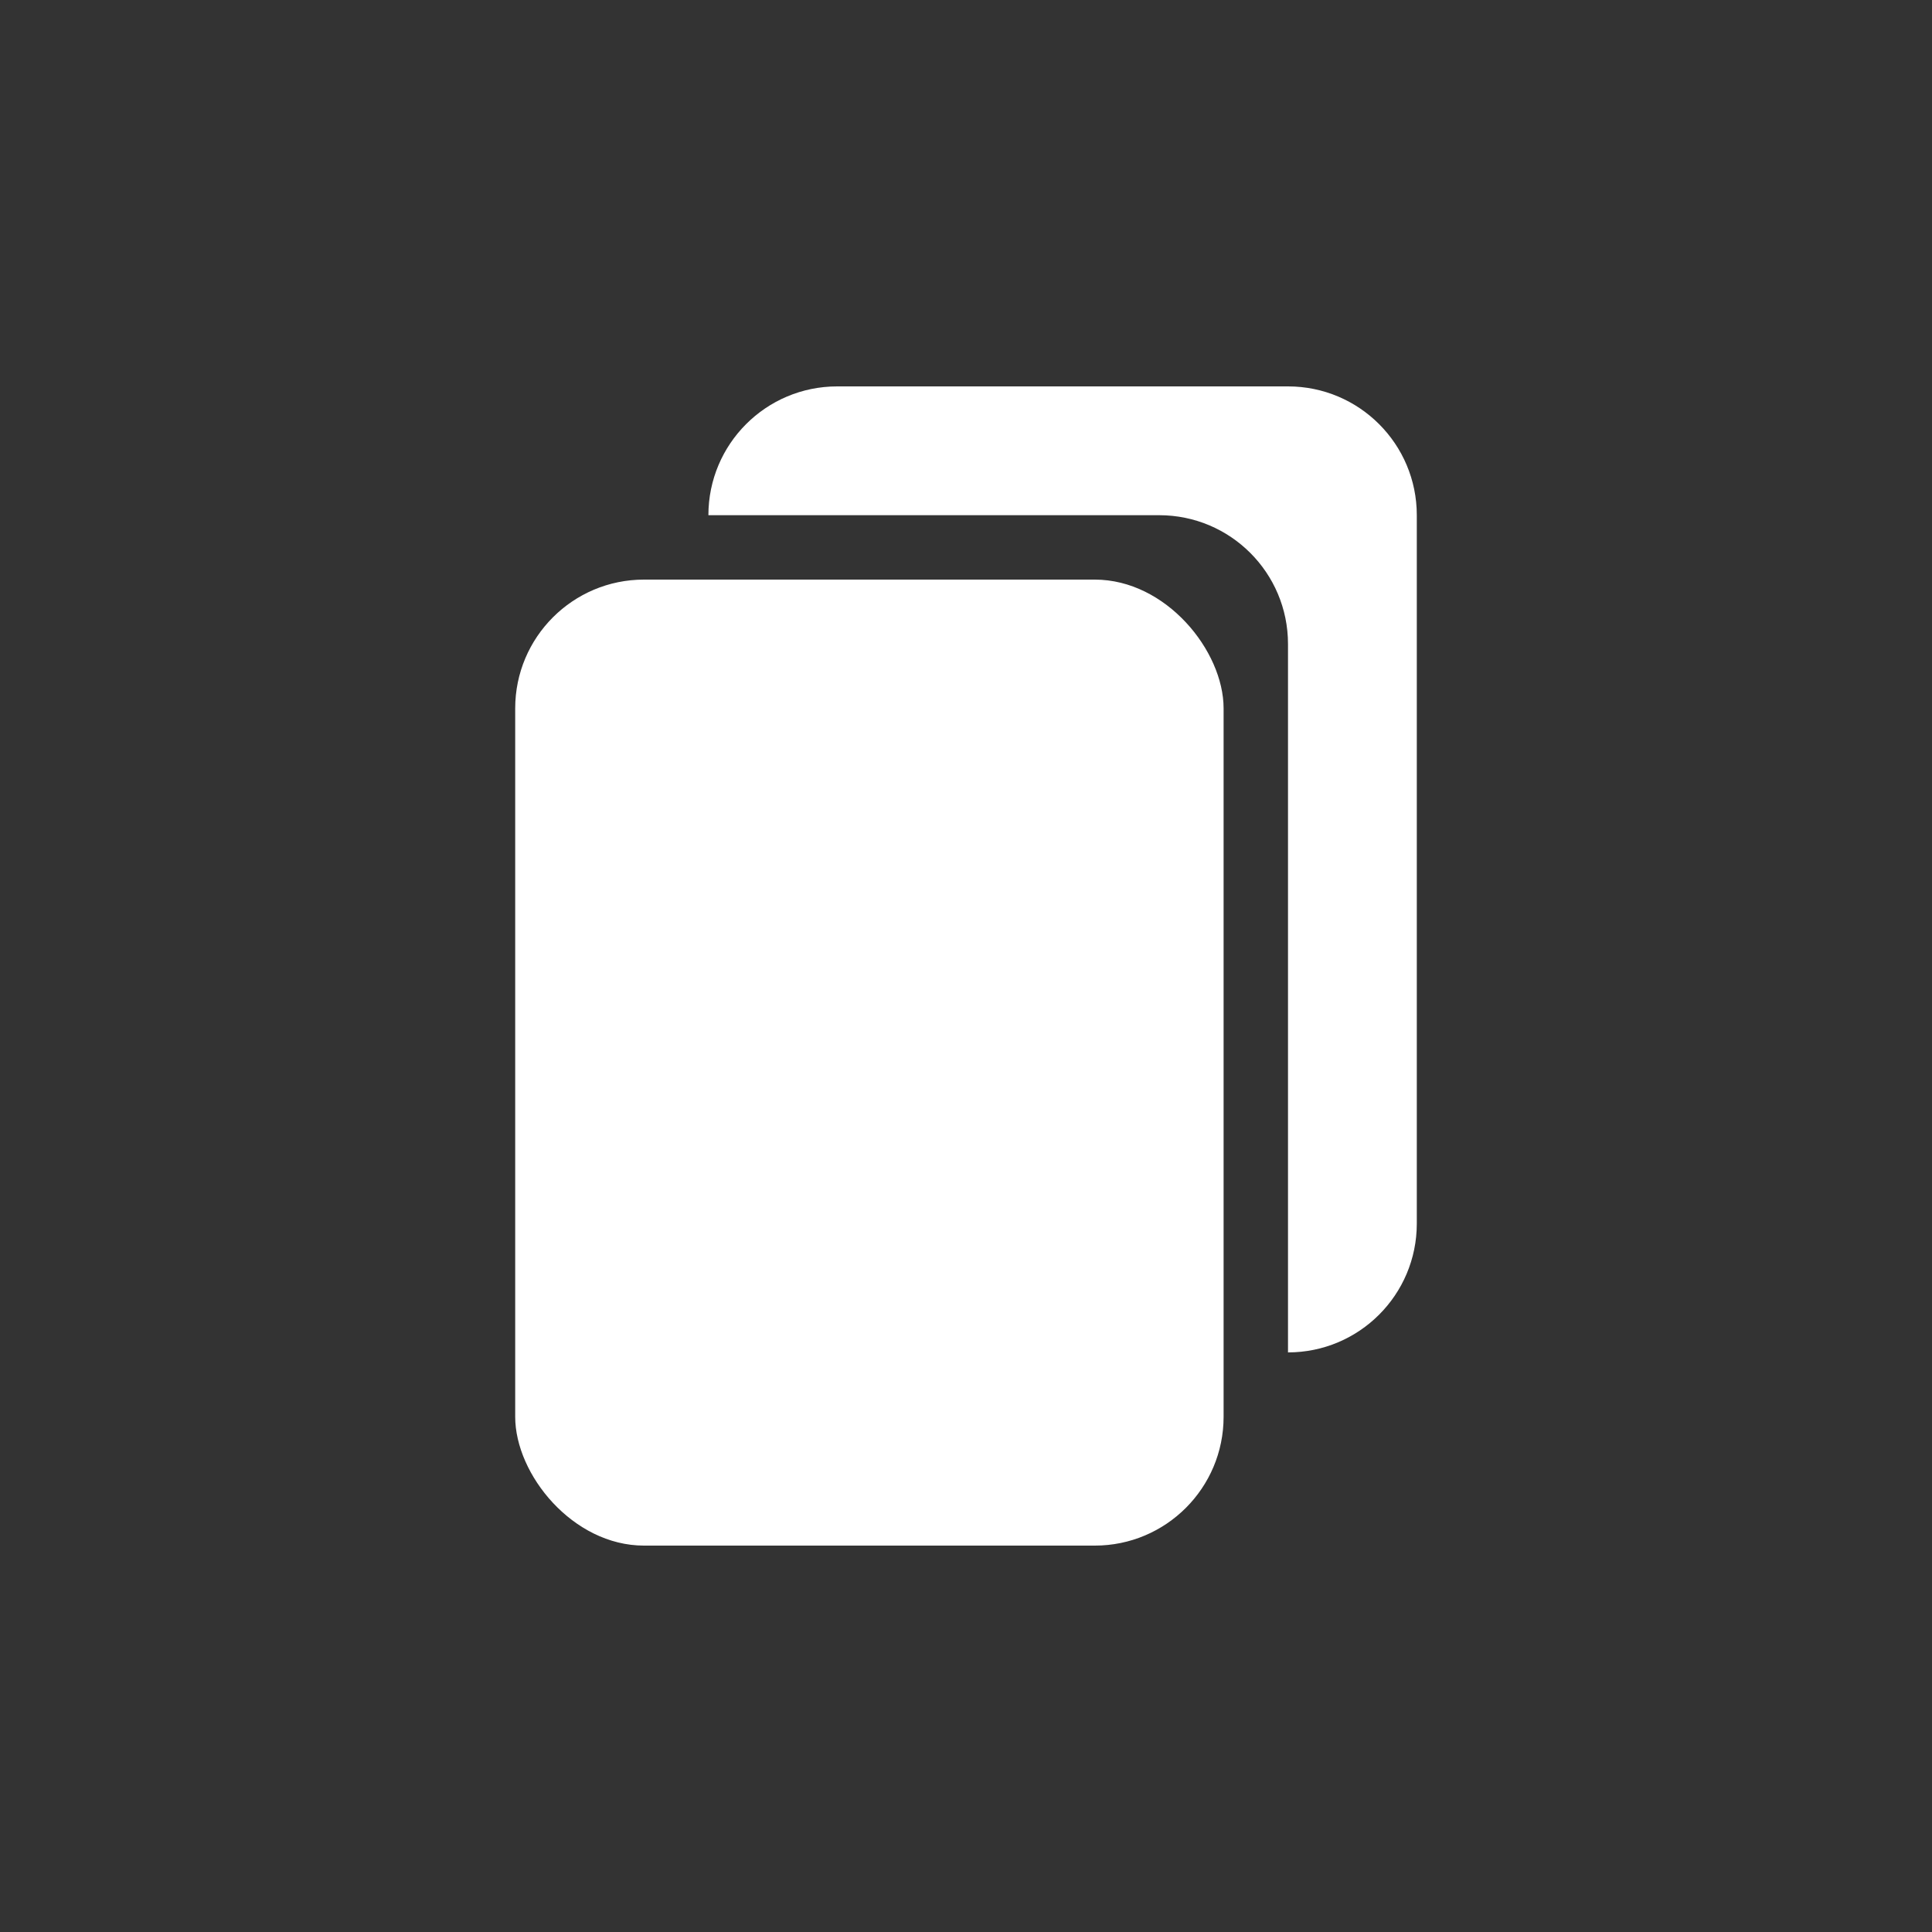 <svg width="30" height="30" viewBox="0 0 30 30" fill="none" xmlns="http://www.w3.org/2000/svg">
<rect x="0" y="0" width="30" height="30" fill="#333333" stroke="none"/>
<rect x="8" y="9" width="11" height="15" rx="2" fill="white"/>
<path fill-rule="evenodd" clip-rule="evenodd" d="M13 6C11.895 6 11 6.895 11 8L18 8C19.105 8 20 8.895 20 10V21C21.105 21 22 20.105 22 19V8C22 6.895 21.105 6 20 6H13Z" fill="white"/>
</svg>
